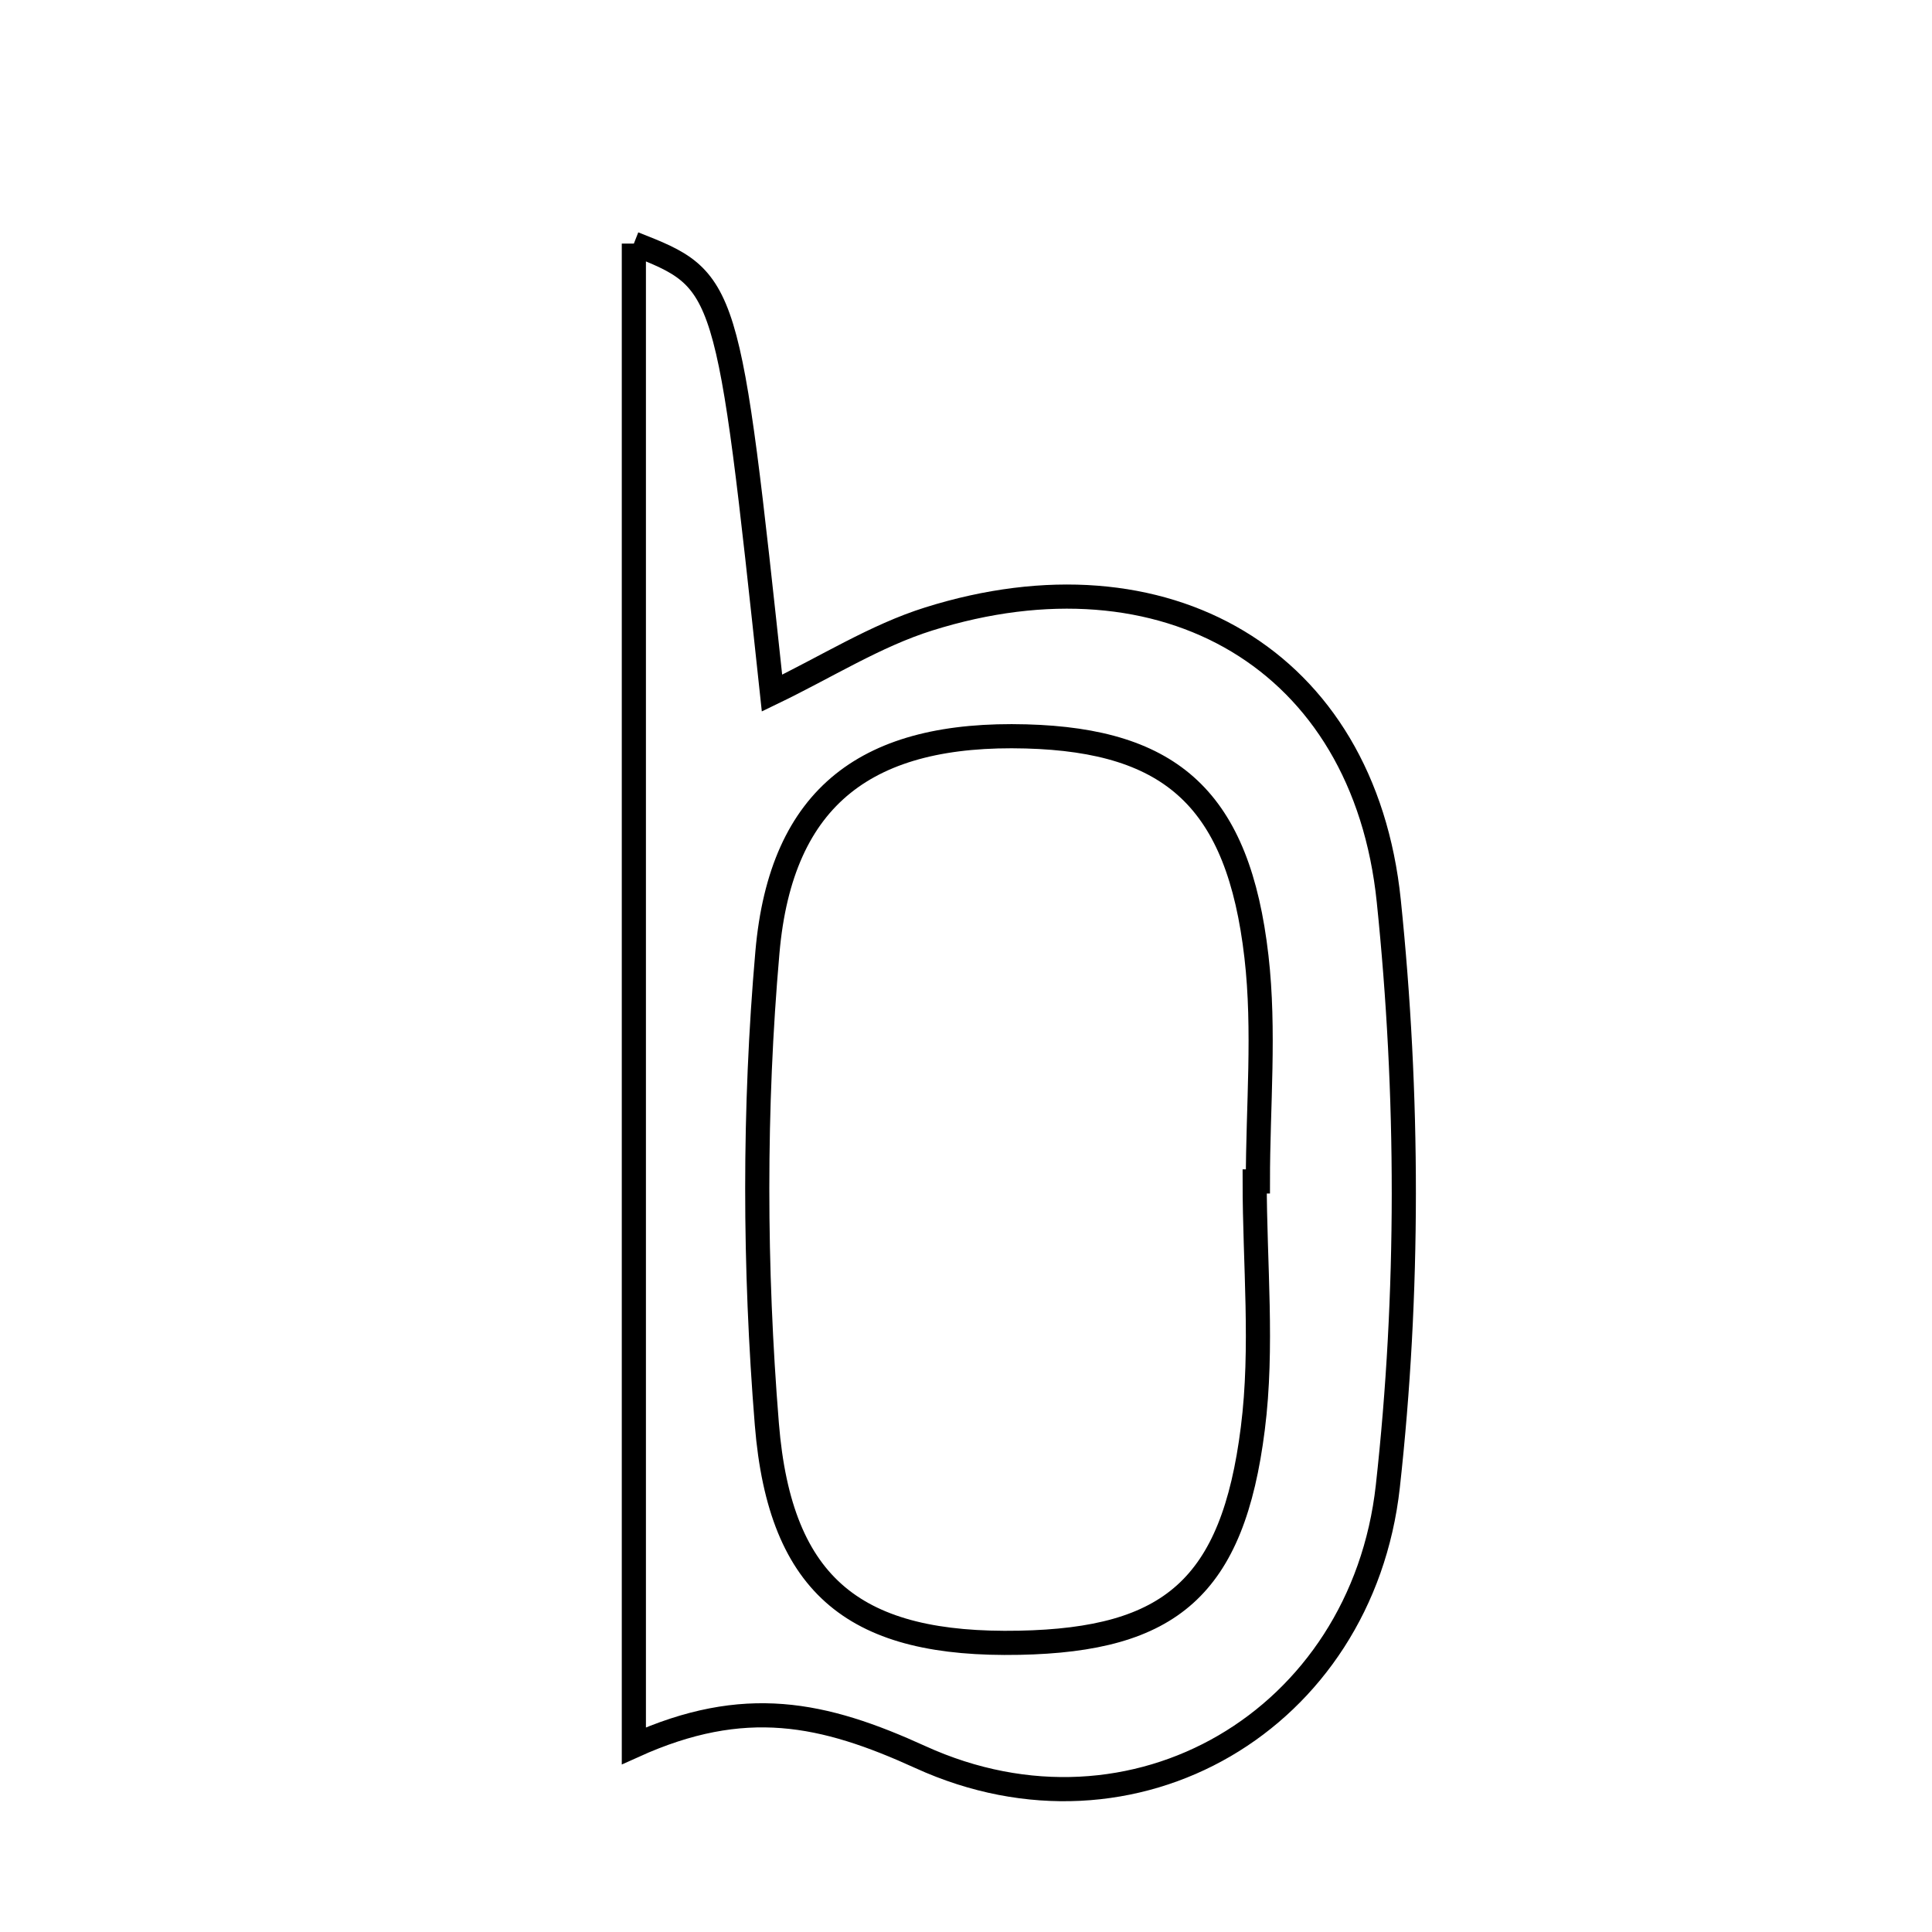 <svg xmlns="http://www.w3.org/2000/svg" viewBox="0.0 0.0 24.0 24.0" height="200px" width="200px"><path fill="none" stroke="black" stroke-width=".3" stroke-opacity="1.0"  filling="0" d="M7.874 3.026 C9.041 3.486 9.041 3.486 9.59 8.61 C10.267 8.284 10.874 7.897 11.537 7.689 C14.463 6.77 16.942 8.18 17.252 11.193 C17.5 13.595 17.506 16.066 17.24 18.465 C16.918 21.365 14.088 23.037 11.435 21.828 C10.229 21.278 9.249 21.065 7.874 21.687 C7.874 15.291 7.874 9.19 7.874 3.026"></path>
<path fill="none" stroke="black" stroke-width=".3" stroke-opacity="1.0"  filling="0" d="M12.748 9.148 C14.559 9.198 15.384 9.937 15.608 11.883 C15.714 12.802 15.626 13.744 15.626 14.676 C15.612 14.676 15.6 14.676 15.586 14.676 C15.586 15.7 15.691 16.737 15.563 17.745 C15.314 19.72 14.537 20.37 12.662 20.407 C10.651 20.447 9.691 19.736 9.526 17.691 C9.369 15.748 9.363 13.771 9.533 11.831 C9.704 9.872 10.792 9.094 12.748 9.148"></path></svg>